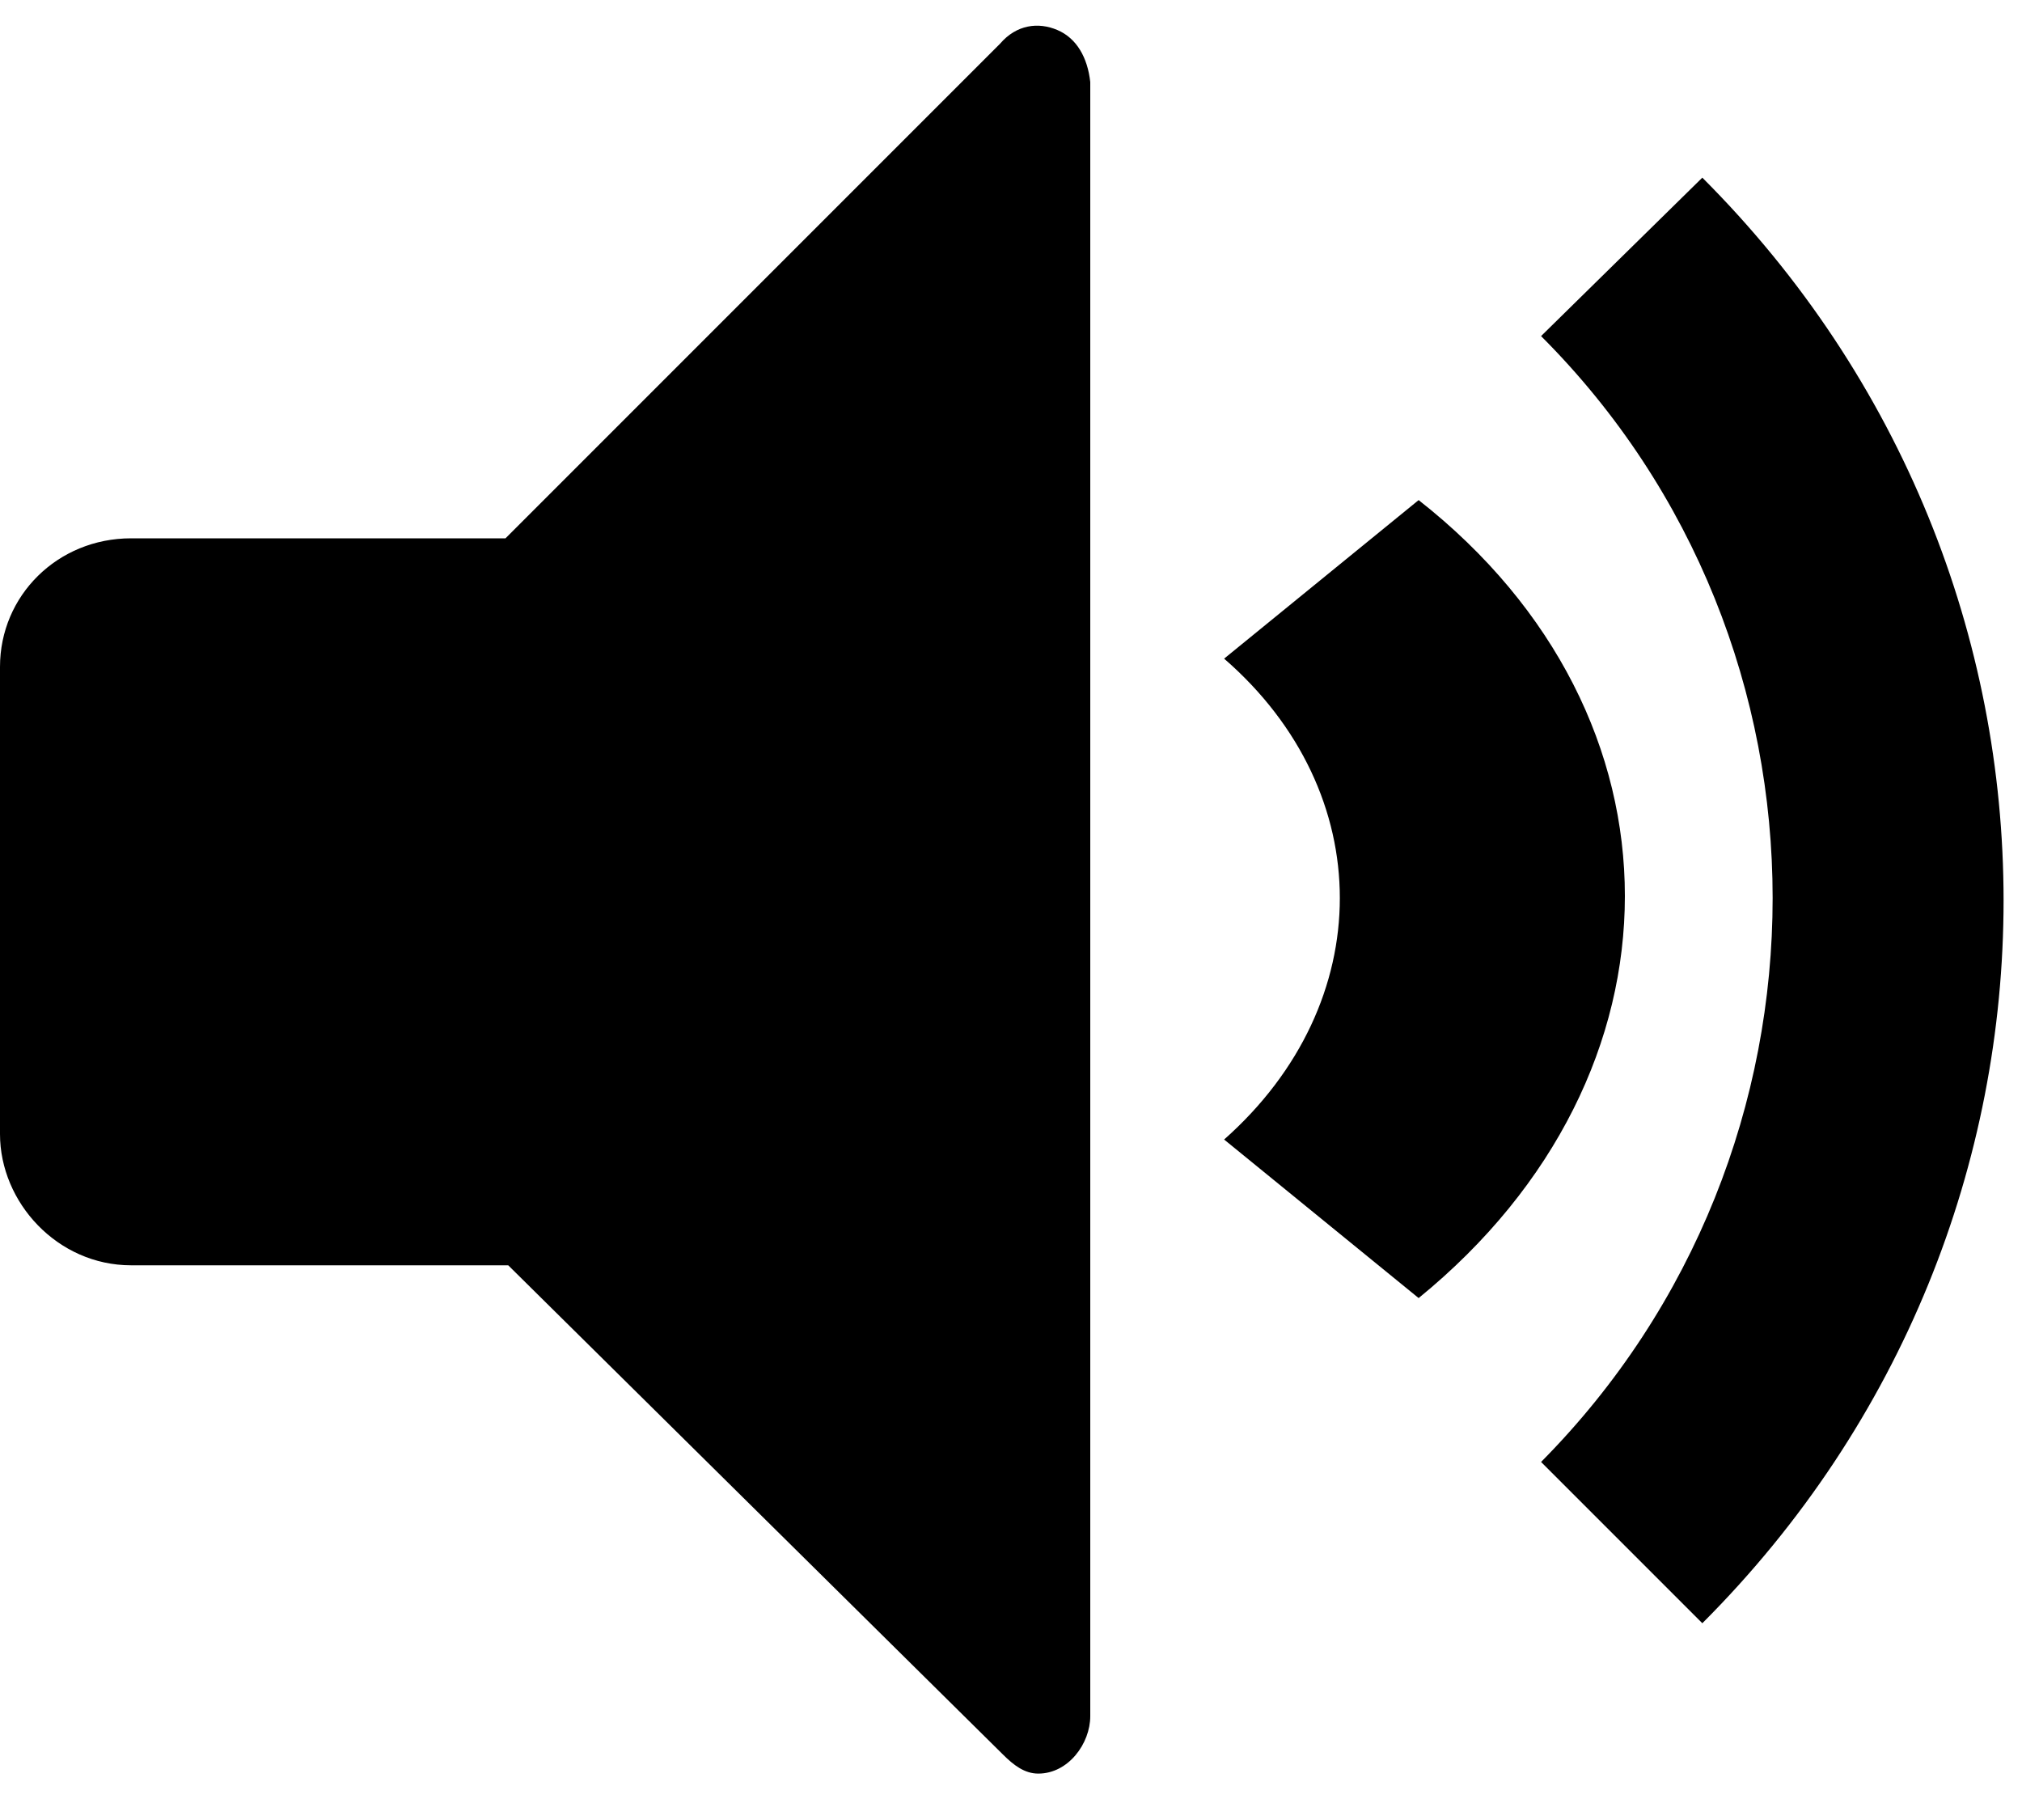<?xml version="1.0" encoding="UTF-8" standalone="no"?>
<svg width="20px" height="18px" viewBox="0 0 20 18" version="1.1" xmlns="http://www.w3.org/2000/svg" xmlns:xlink="http://www.w3.org/1999/xlink">
    <!-- Generator: Sketch 42 (36781) - http://www.bohemiancoding.com/sketch -->
    <title>speaker</title>
    <desc>Created with Sketch.</desc>
    <defs></defs>
    <g id="Flat-SVG-icons" stroke="none" stroke-width="1" fill="none" fill-rule="evenodd">
        <g id="speaker" fill-rule="nonzero" fill="#000000">
            <path d="M10.459,0.297 C10.27,0.216 10.054,0.243 9.892,0.432 L5,5.324 L4.946,5.324 L1.297,5.324 C0.568,5.324 0,5.892 0,6.595 L0,11.216 C0,11.892 0.568,12.514 1.297,12.514 L4.973,12.514 L5.027,12.514 L9.919,17.351 C10.027,17.459 10.135,17.541 10.27,17.541 C10.568,17.541 10.784,17.243 10.784,16.973 L10.784,0.811 C10.757,0.568 10.649,0.378 10.459,0.297 L10.459,0.297 Z M12.108,6.514 C13.634,7.838 13.634,9.919 12.108,11.27 L14.032,12.838 C16.752,10.622 16.752,7.081 14.032,4.946 L12.108,6.514 Z M15.243,3.324 C18.297,6.378 18.297,11.378 15.243,14.459 L16.838,16.054 C20.811,12.081 20.811,5.73 16.838,1.757 L15.243,3.324 Z" id="Shape"></path>
        </g>
    </g>
</svg>
